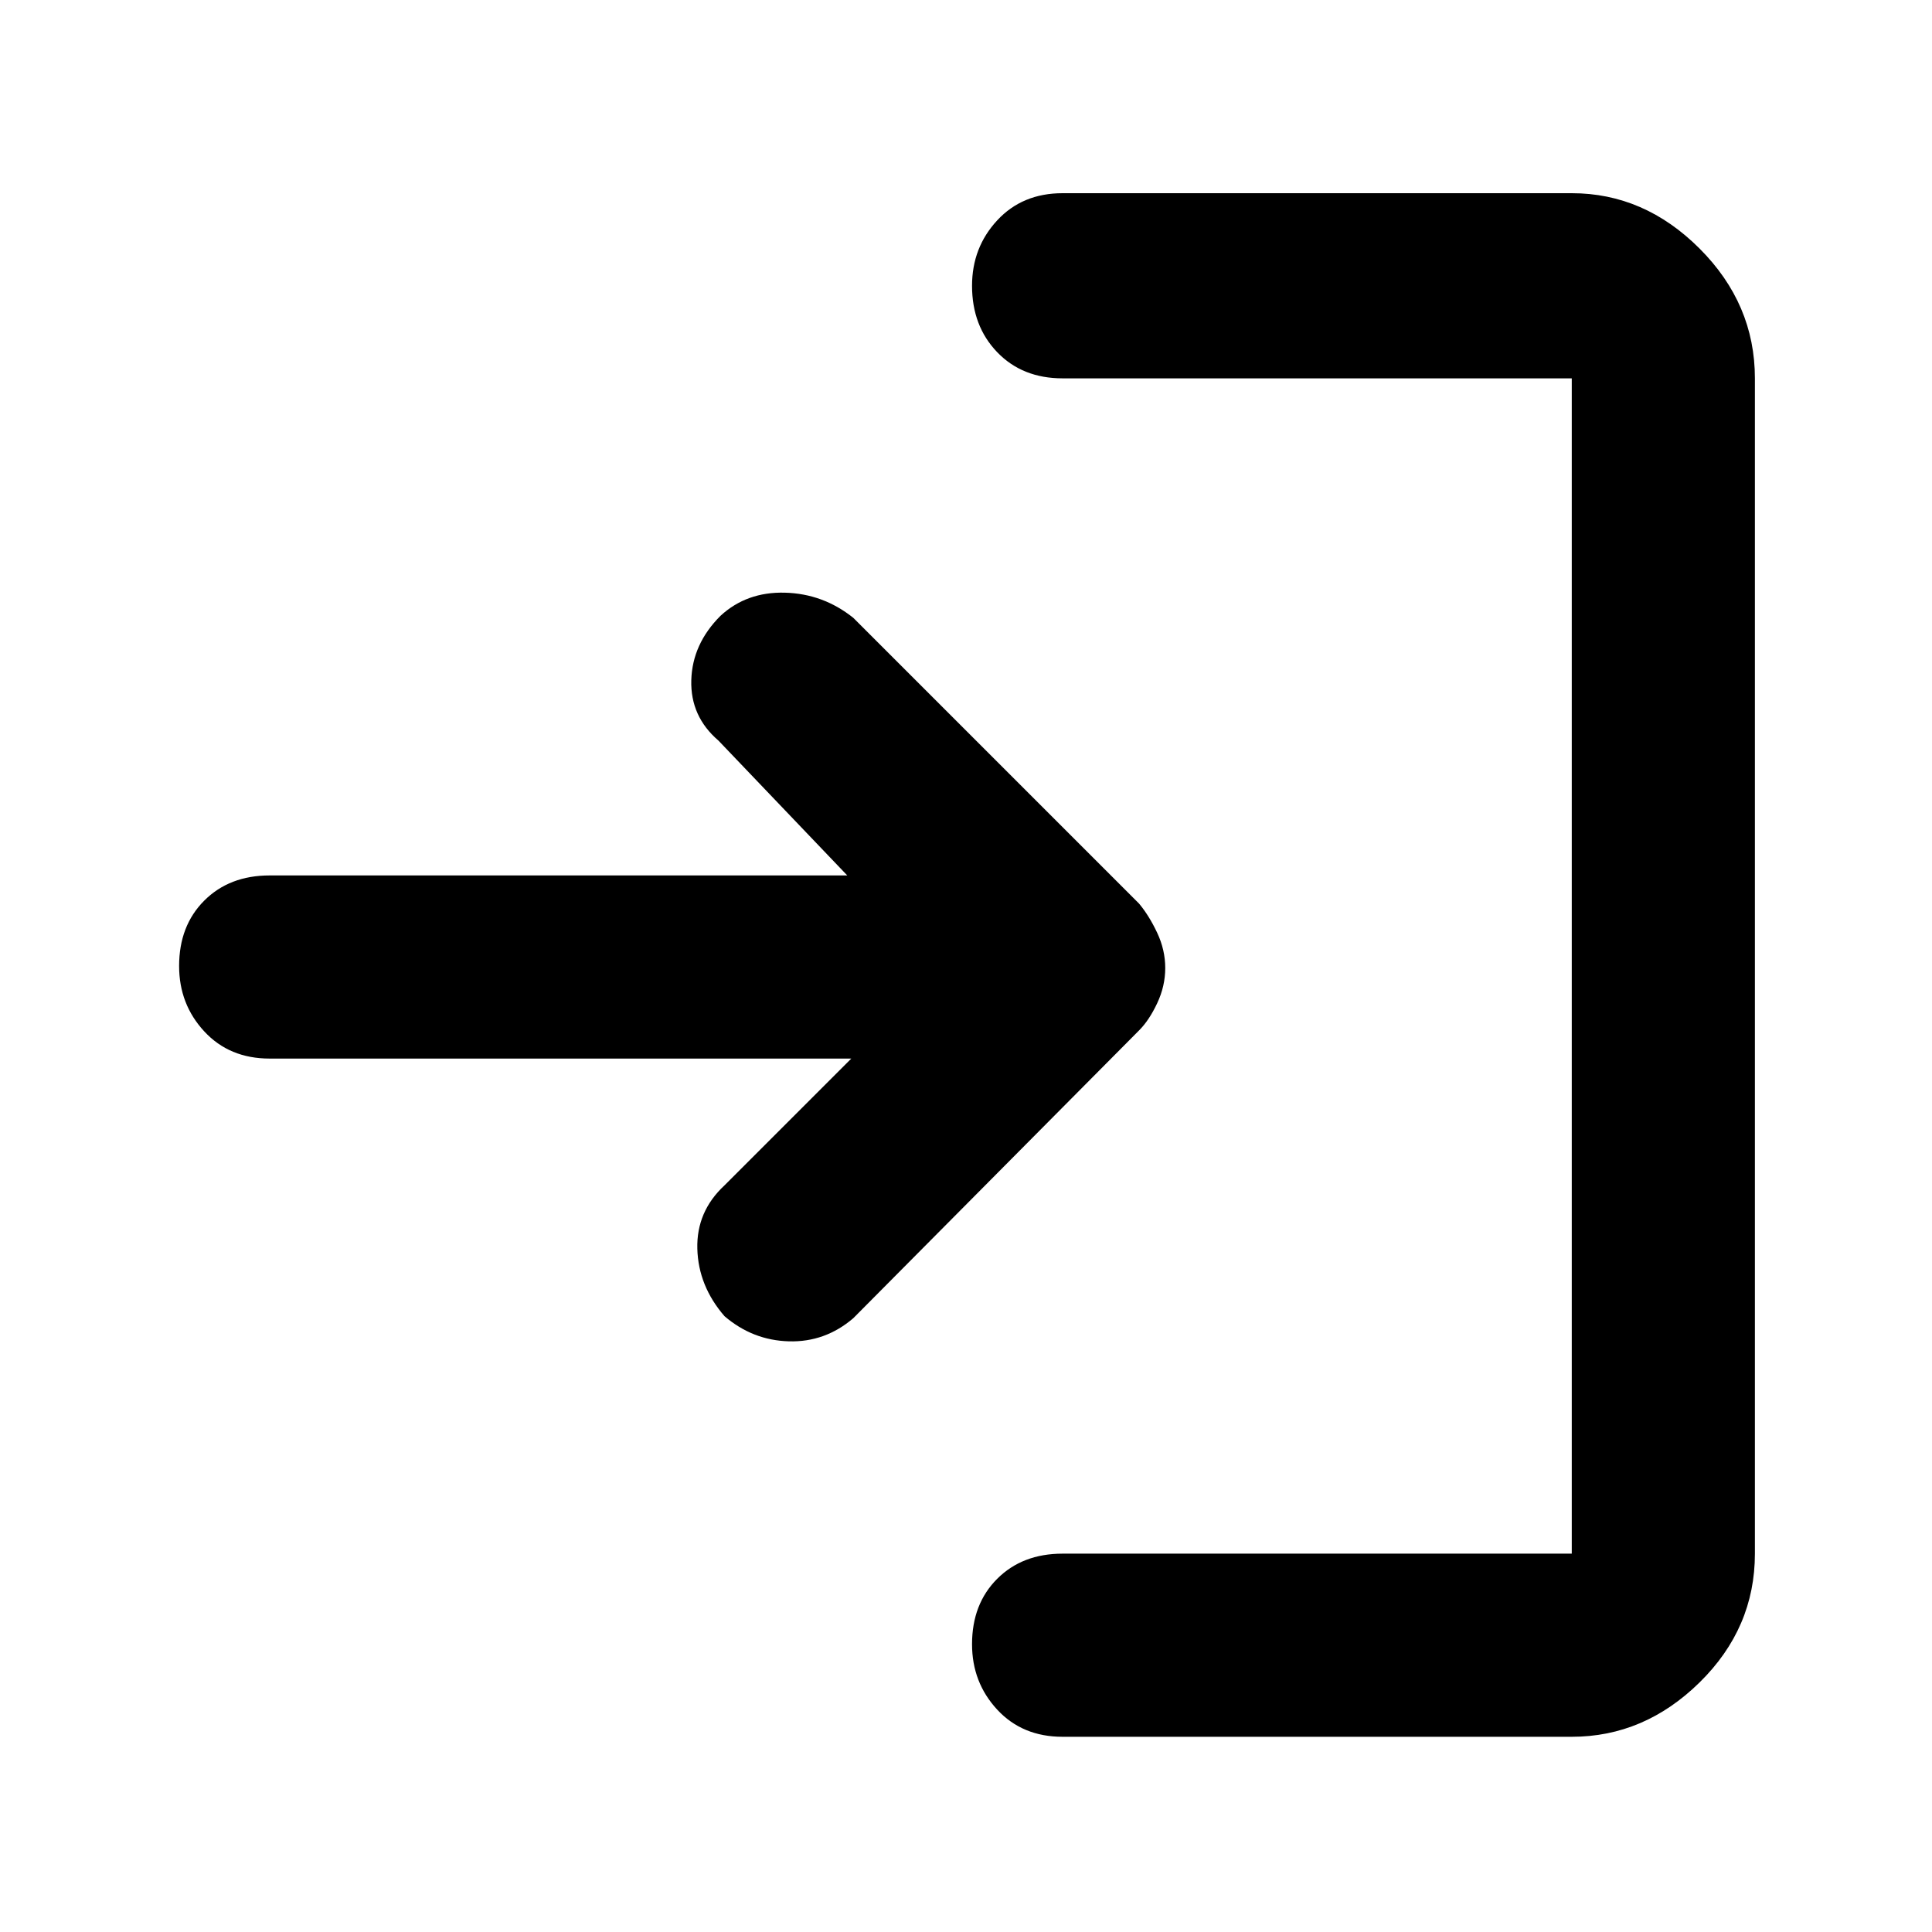 <svg xmlns="http://www.w3.org/2000/svg" height="48" width="48"><path d="M18 32.7Q17.35 31.95 17.325 31.025Q17.3 30.1 18 29.45L21.15 26.3H6.7Q5.7 26.3 5.075 25.625Q4.45 24.95 4.45 24Q4.45 23 5.075 22.375Q5.7 21.75 6.7 21.75H21.05L17.85 18.4Q17.15 17.8 17.175 16.9Q17.2 16 17.9 15.3Q18.55 14.7 19.5 14.725Q20.45 14.75 21.2 15.35L28.3 22.45Q28.55 22.75 28.75 23.175Q28.95 23.6 28.95 24.05Q28.95 24.5 28.75 24.925Q28.55 25.35 28.3 25.6L21.2 32.75Q20.5 33.35 19.6 33.325Q18.7 33.3 18 32.7ZM26.4 43.15Q25.4 43.15 24.775 42.475Q24.15 41.8 24.15 40.85Q24.15 39.85 24.775 39.225Q25.4 38.6 26.4 38.6H39.05Q39.05 38.6 39.05 38.6Q39.05 38.6 39.05 38.6V9.4Q39.05 9.4 39.05 9.4Q39.05 9.4 39.05 9.4H26.4Q25.4 9.4 24.775 8.75Q24.15 8.1 24.15 7.1Q24.15 6.15 24.775 5.475Q25.4 4.8 26.4 4.8H39.05Q40.85 4.8 42.225 6.175Q43.6 7.55 43.6 9.4V38.6Q43.6 40.45 42.225 41.8Q40.85 43.15 39.05 43.15Z"/></svg>